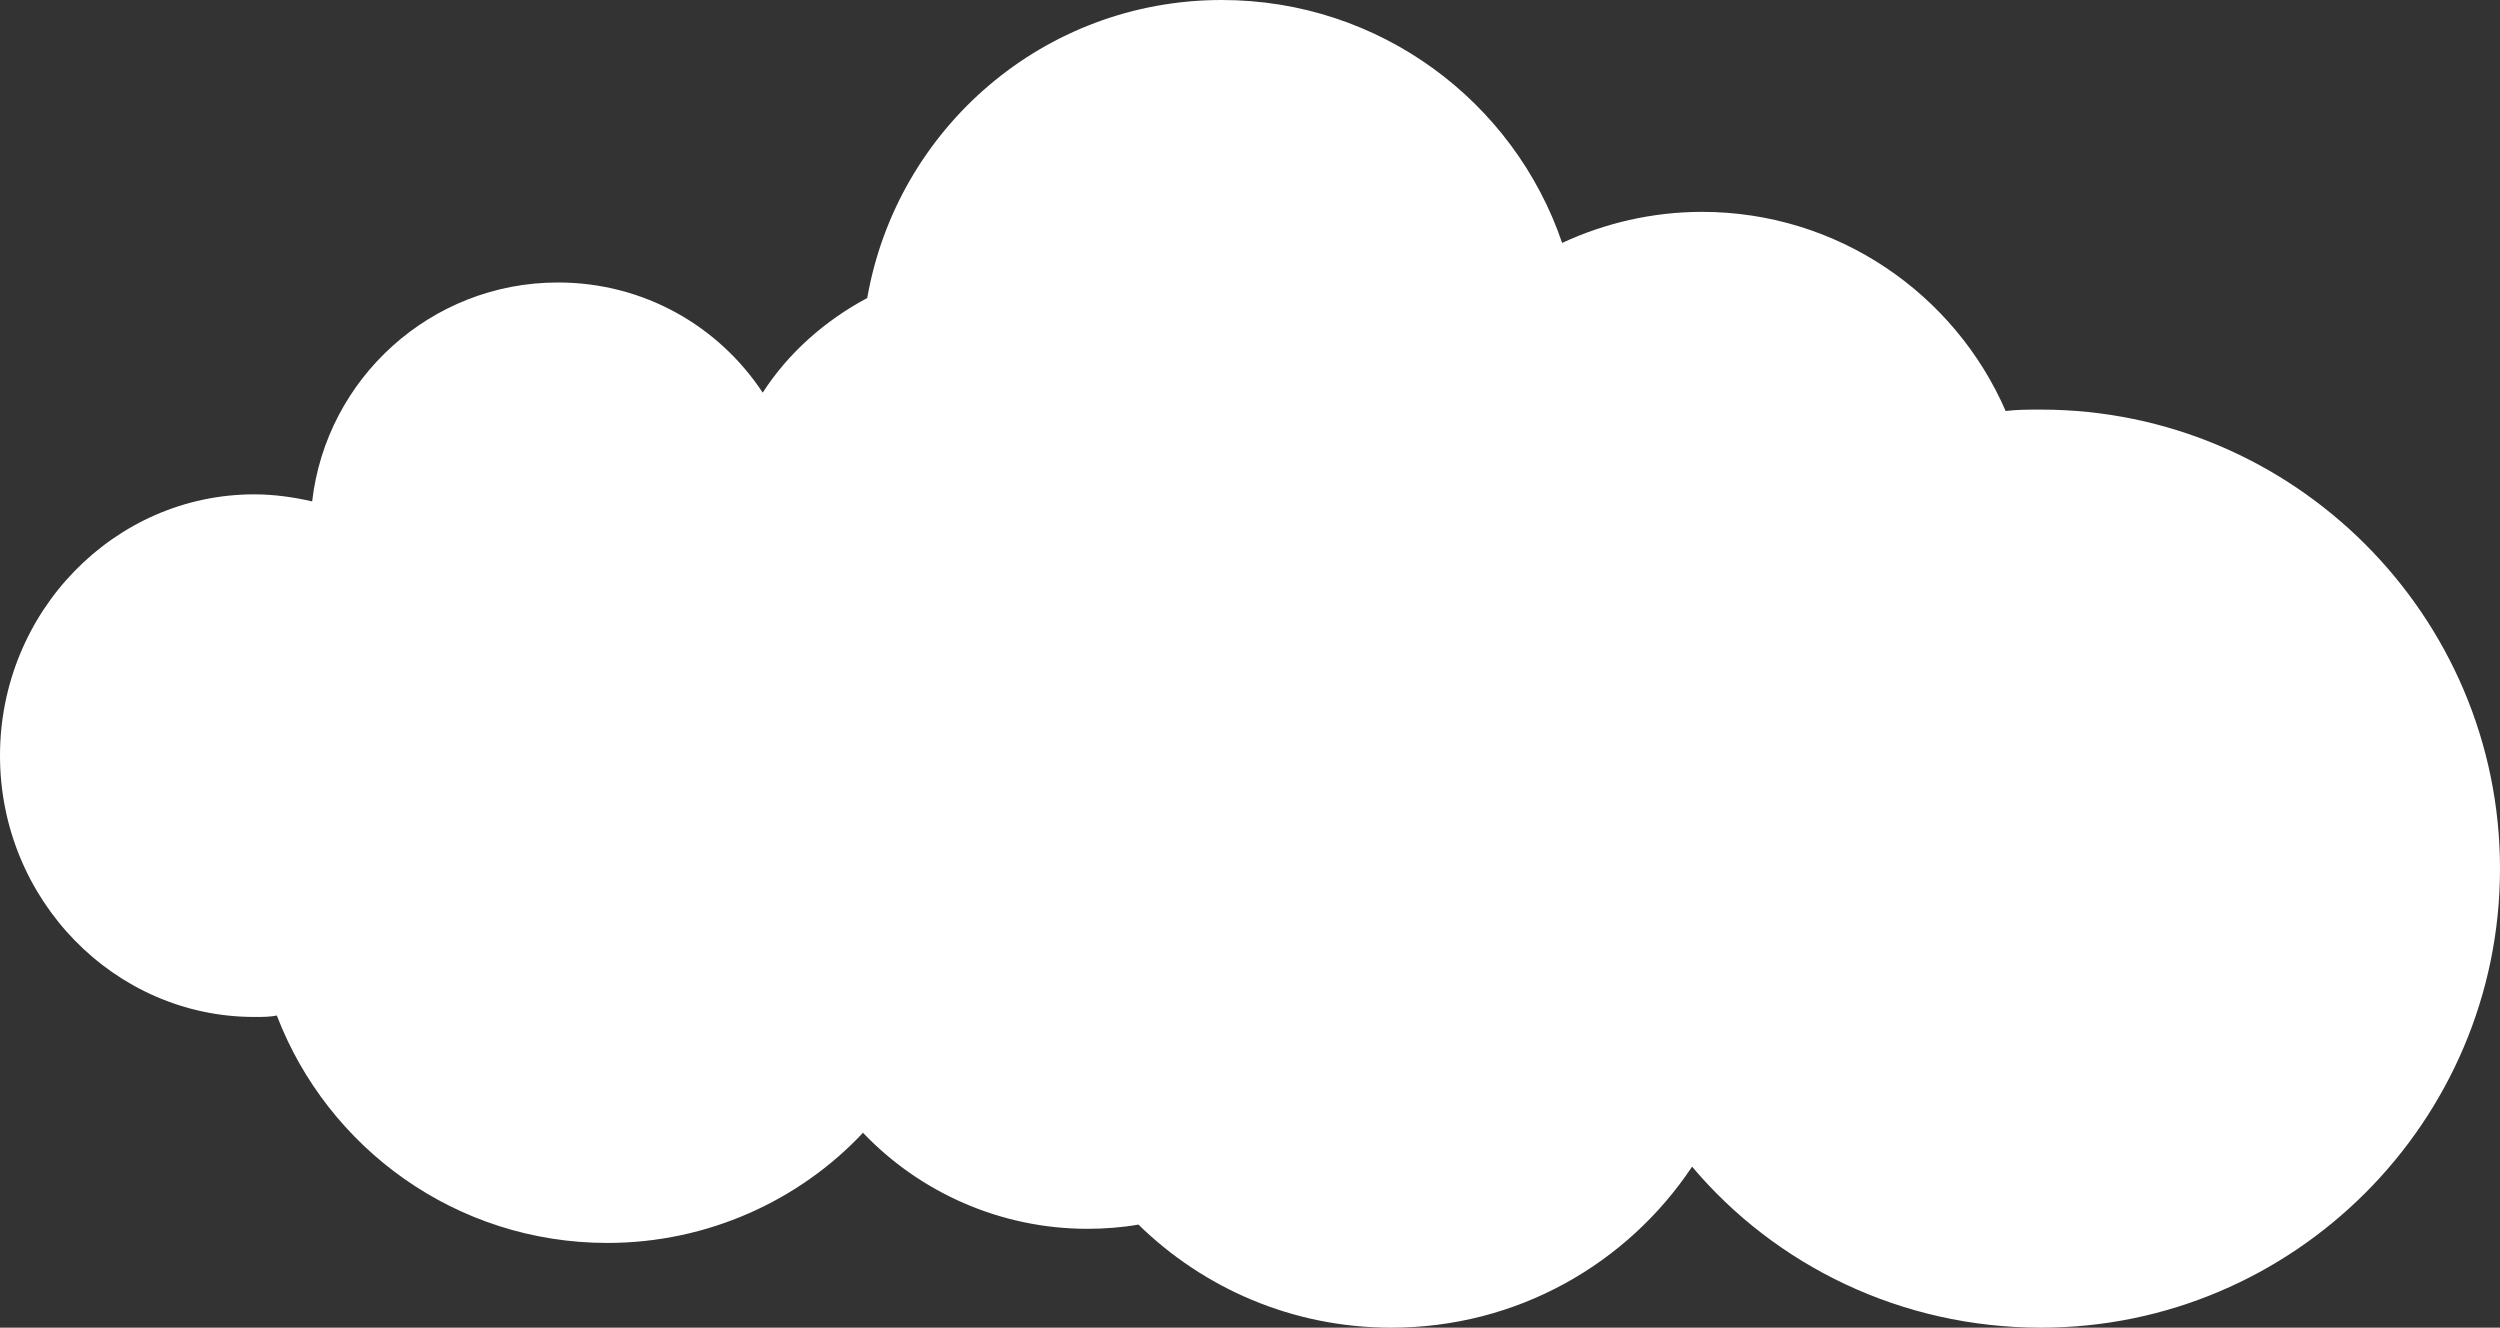 <?xml version="1.0" encoding="utf-8"?>
<!-- Generator: Adobe Illustrator 18.0.0, SVG Export Plug-In . SVG Version: 6.00 Build 0)  -->
<!DOCTYPE svg PUBLIC "-//W3C//DTD SVG 1.1//EN" "http://www.w3.org/Graphics/SVG/1.1/DTD/svg11.dtd">
<svg version="1.1" id="Warstwa_1" xmlns="http://www.w3.org/2000/svg" xmlns:xlink="http://www.w3.org/1999/xlink" x="0px" y="0px"
	 viewBox="0 0 177 94" enable-background="new 0 0 177 94" xml:space="preserve">
<rect x="0" y="0" width="177" height="94" fill="#333333" stroke="none"/>
<path fill-rule="evenodd" clip-rule="evenodd" fill="#FFFFFF" d="M144.5,94c-9.9,0-18.8-4.4-24.7-11.4C115.2,89.5,107.4,94,98.5,94
	c-7,0-13.3-2.8-17.9-7.3C79.5,86.9,78.2,87,77,87c-6.2,0-11.9-2.6-15.9-6.8C56.6,85,50.1,88,43,88c-10.7,0-19.8-6.7-23.4-16.1
	C19.1,72,18.6,72,18,72C8.1,72,0,63.7,0,53.5C0,43.3,8.1,35,18,35c1.4,0,2.8,0.2,4.1,0.5c1-8.7,8.4-15.5,17.4-15.5
	c6.1,0,11.4,3.1,14.5,7.8c1.8-2.8,4.4-5.1,7.4-6.7C63.5,9.1,73.9,0,86.5,0c11.2,0,20.7,7.2,24.1,17.2c3-1.4,6.4-2.2,9.9-2.2
	c9.6,0,17.9,5.8,21.5,14.1c0.8-0.1,1.6-0.1,2.5-0.1c17.9,0,32.5,14.6,32.5,32.5C177,79.4,162.4,94,144.5,94z"/>
</svg>
